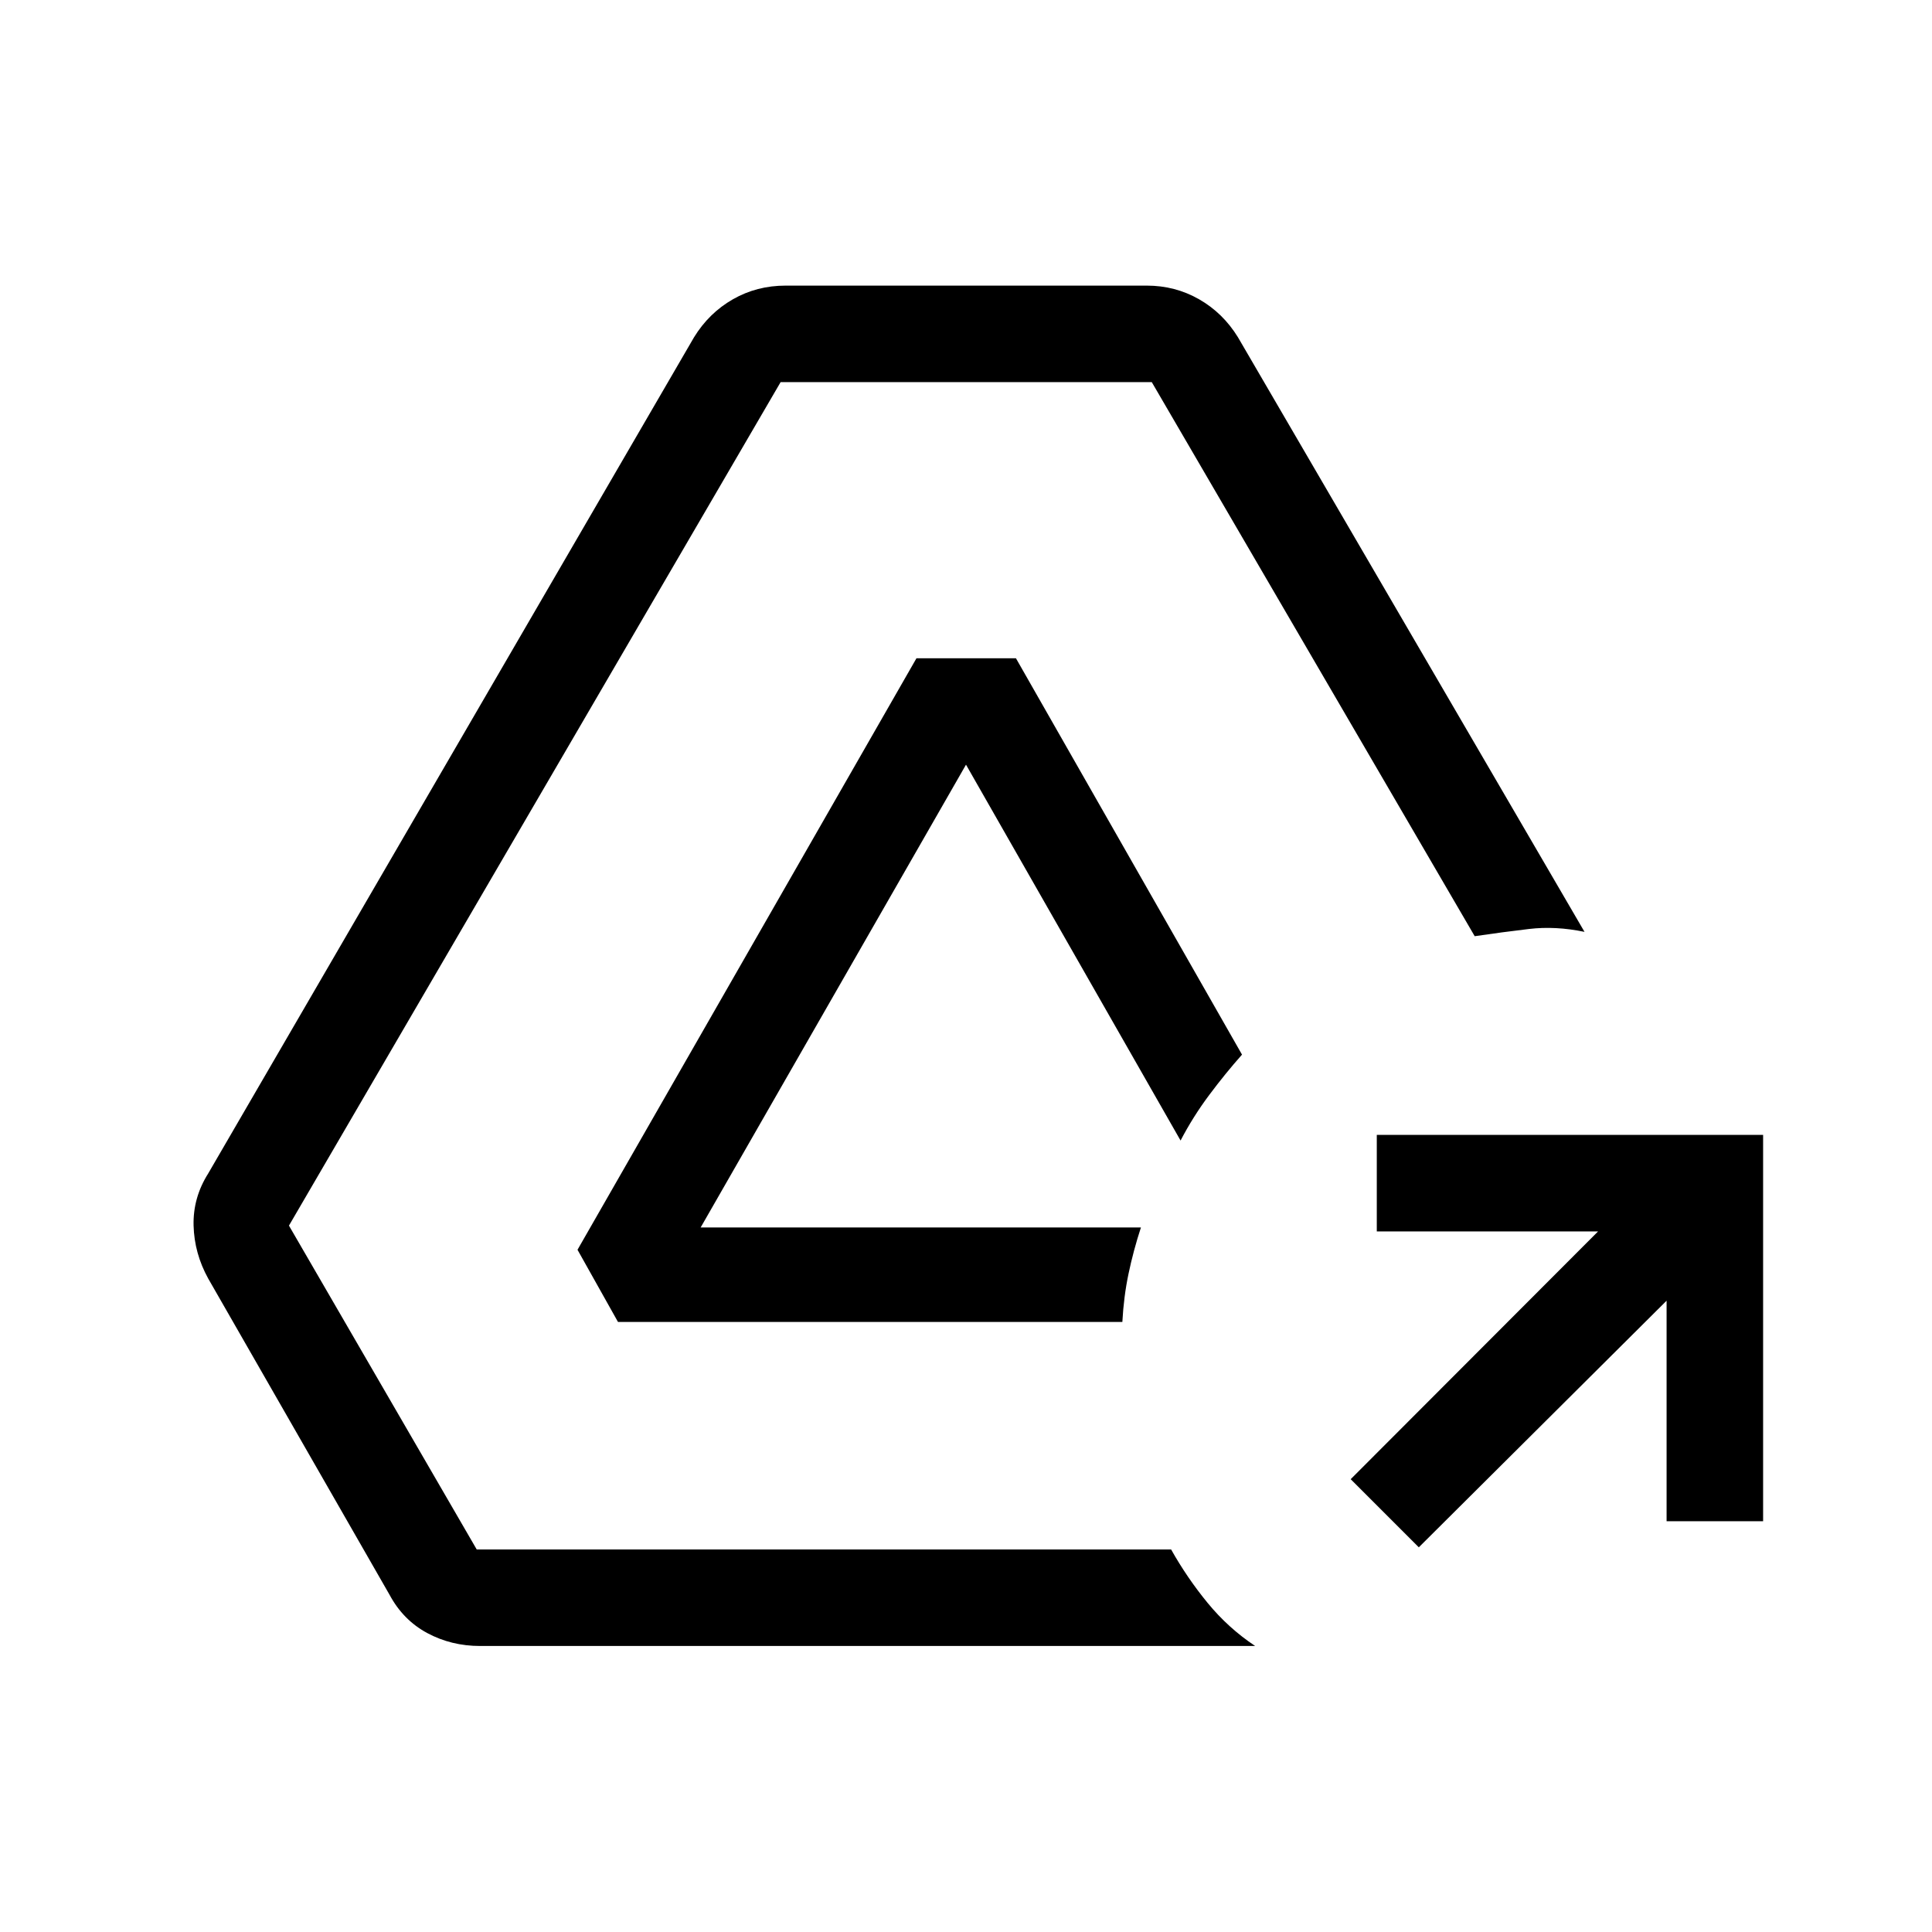 <svg xmlns="http://www.w3.org/2000/svg" height="20" viewBox="0 -960 960 960" width="20"><path d="M705-191.15 671.15-225l122.93-123.12H684.12v-47.96h191.96v191.96h-47.96v-109.57L705-191.15Zm-466.42 49.03q-14.35 0-26.31-6.44-11.96-6.44-18.69-18.98l-90.12-157.15q-6.92-12.54-7.27-26.37-.34-13.82 7.27-25.86l241.43-415.54q7.42-12.04 19.28-18.83 11.87-6.79 26.22-6.79h179.42q14.15 0 26.02 6.79 11.86 6.79 19.28 18.83l172.23 295.5q-14.42-3-27.57-1.44-13.16 1.55-27 3.59L572.31-770.12H387.88L143.58-351l93.3 160.92h345.04q7.93 14.12 18.19 26.62 10.27 12.5 23.58 21.34H238.58Zm68.5-161L286.96-339l168.43-293.92h49.42l112.34 196.96q-8.27 9.31-16.3 20.06-8.04 10.75-14.23 22.63L480-580.04 348.15-350.08h218.77q-3.77 11.58-6.15 22.93-2.39 11.34-3.08 24.03H307.08Z"/></svg>